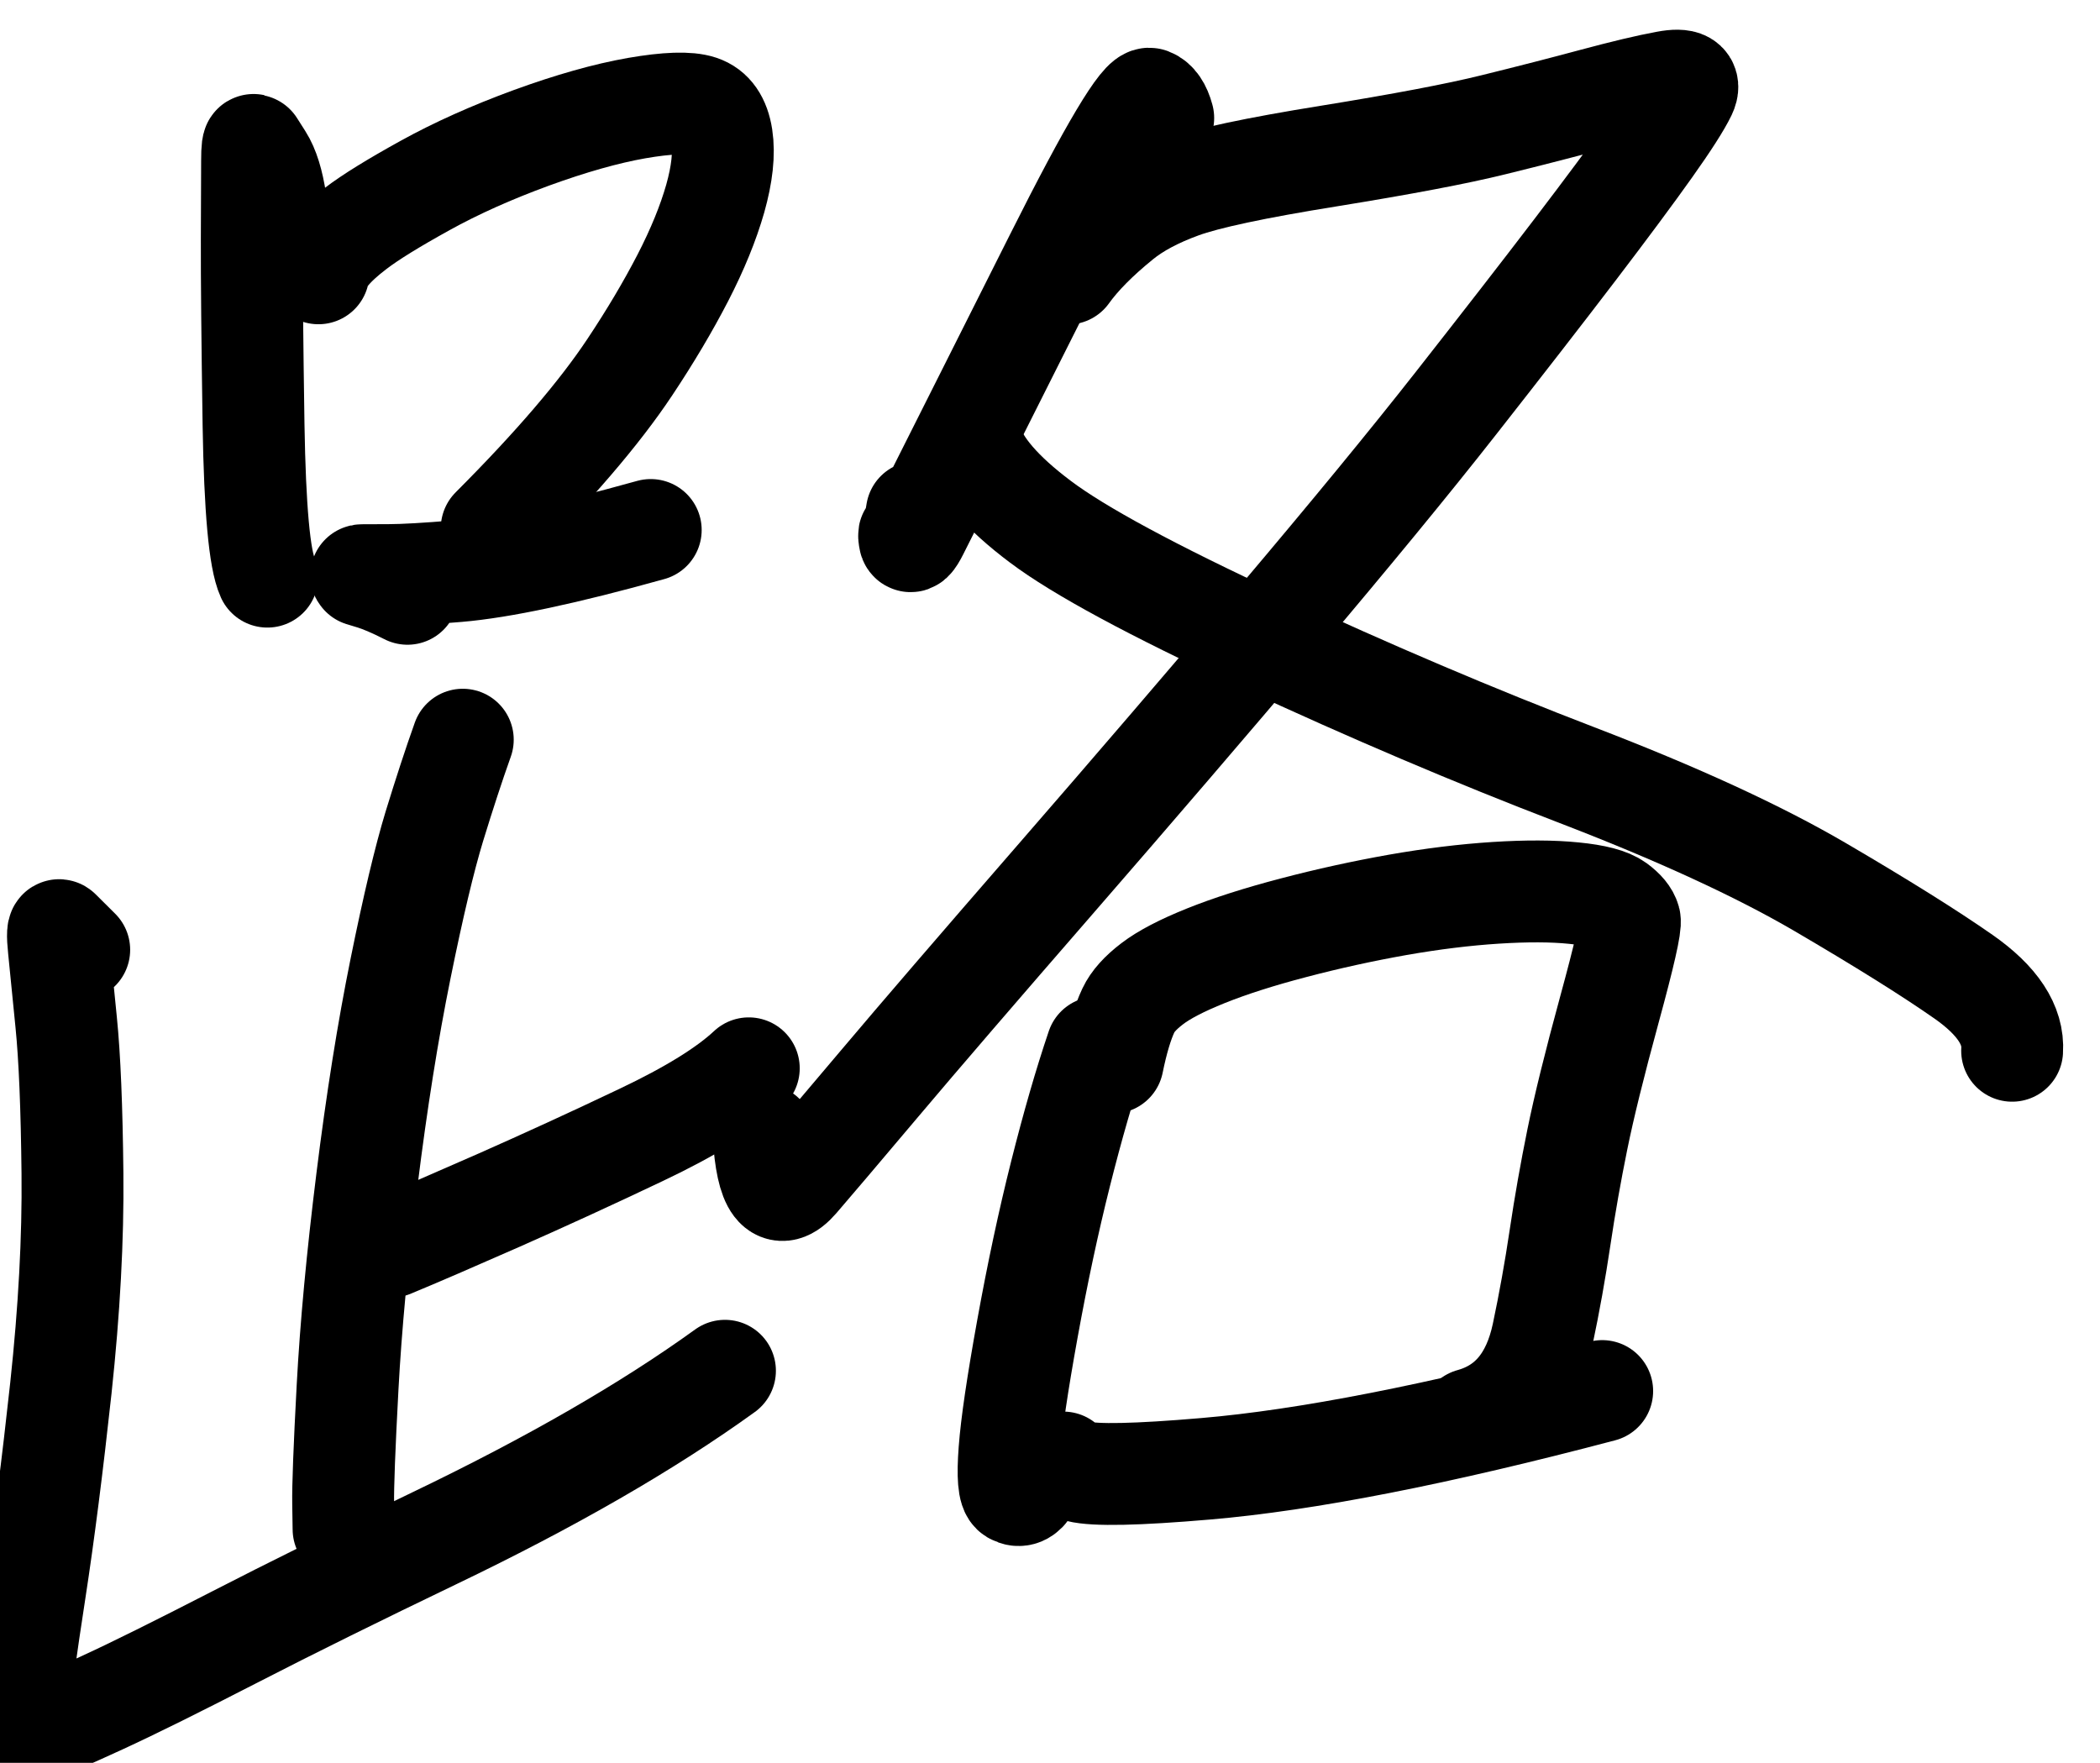 <?xml version="1.0" encoding="UTF-8" standalone="no"?>
<!-- Created with Inkscape (http://www.inkscape.org/) -->

<svg
   version="1.1"
   id="svg2"
   width="15.56"
   height="13.063"
   viewBox="0 0 15.56 13.063"
   sodipodi:docname="E24136542_宋昱宣_預報2.svg"
   inkscape:version="1.2.1 (9c6d41e410, 2022-07-14)"
   xmlns:inkscape="http://www.inkscape.org/namespaces/inkscape"
   xmlns:sodipodi="http://sodipodi.sourceforge.net/DTD/sodipodi-0.dtd"
   xmlns="http://www.w3.org/2000/svg"
   xmlns:svg="http://www.w3.org/2000/svg">
  <defs
     id="defs6" />
  <sodipodi:namedview
     id="namedview4"
     pagecolor="#ffffff"
     bordercolor="#000000"
     borderopacity="0.25"
     inkscape:showpageshadow="2"
     inkscape:pageopacity="0.0"
     inkscape:pagecheckerboard="0"
     inkscape:deskcolor="#d1d1d1"
     showgrid="false"
     inkscape:zoom="2.3786081"
     inkscape:cx="203.48035"
     inkscape:cy="340.32508"
     inkscape:window-width="1600"
     inkscape:window-height="930"
     inkscape:window-x="-6"
     inkscape:window-y="-6"
     inkscape:window-maximized="1"
     inkscape:current-layer="g10" />
  <g
     id="g10"
     inkscape:groupmode="layer"
     inkscape:label="Page 1"
     transform="matrix(1.333,0,0,-1.333,-236.614,1055.747)">
    <g
       id="g613767">
      <g
         id="g1452"
         transform="matrix(0.545,0,0,-0.545,0,841.89)">
        <path
           d="m 328.509,93.581 c -0.029,-0.195 -0.074,-0.341 -0.137,-0.44 -0.043,-0.068 -0.071,-0.112 -0.084,-0.132 -0.013,-0.021 -0.02,0.031 -0.02,0.156 -4e-4,0.125 -0.001,0.391 -0.003,0.799 -0.001,0.408 0.005,1.04 0.018,1.896 0.014,0.856 0.061,1.372 0.141,1.548"
           style="fill:none;stroke:#000000;stroke-width:1.039;stroke-linecap:round;stroke-linejoin:round;stroke-miterlimit:10;stroke-dasharray:none;stroke-opacity:1"
           id="path1454" />
      </g>
      <g
         id="g1456"
         transform="matrix(0.545,0,0,-0.545,0,841.89)">
        <path
           d="m 328.945,94.314 c 0.02,-0.128 0.147,-0.281 0.38,-0.458 0.15,-0.115 0.386,-0.26 0.706,-0.437 0.32,-0.177 0.682,-0.339 1.086,-0.487 0.404,-0.147 0.761,-0.248 1.073,-0.303 0.312,-0.054 0.528,-0.061 0.649,-0.021 0.121,0.04 0.194,0.146 0.22,0.315 0.026,0.17 0.003,0.379 -0.067,0.628 -0.071,0.249 -0.181,0.519 -0.331,0.81 -0.15,0.29 -0.33,0.594 -0.541,0.911 -0.309,0.465 -0.779,1.013 -1.408,1.643"
           style="fill:none;stroke:#000000;stroke-width:1.039;stroke-linecap:round;stroke-linejoin:round;stroke-miterlimit:10;stroke-dasharray:none;stroke-opacity:1"
           id="path1458" />
      </g>
      <g
         id="g1460"
         transform="matrix(0.545,0,0,-0.545,0,841.89)">
        <path
           d="m 329.853,97.583 c -0.149,-0.076 -0.27,-0.127 -0.363,-0.155 -0.064,-0.019 -0.099,-0.03 -0.105,-0.032 -0.006,-0.002 -0.002,-0.003 0.014,-0.003 0.016,-5e-5 0.103,-3.4e-4 0.262,-8.6e-4 0.159,-5.2e-4 0.392,-0.014 0.7,-0.04 0.449,-0.038 1.106,-0.178 1.973,-0.42"
           style="fill:none;stroke:#000000;stroke-width:1.039;stroke-linecap:round;stroke-linejoin:round;stroke-miterlimit:10;stroke-dasharray:none;stroke-opacity:1"
           id="path1462" />
      </g>
      <g
         id="g1464"
         transform="matrix(0.545,0,0,-0.545,0,841.89)">
        <path
           d="m 330.417,99.071 c -0.092,0.258 -0.188,0.552 -0.29,0.884 -0.101,0.332 -0.216,0.815 -0.345,1.452 -0.129,0.636 -0.243,1.353 -0.342,2.149 -0.099,0.796 -0.165,1.503 -0.198,2.12 -0.033,0.617 -0.048,1.013 -0.045,1.187 0.003,0.174 0.004,0.261 0.004,0.261"
           style="fill:none;stroke:#000000;stroke-width:1.039;stroke-linecap:round;stroke-linejoin:round;stroke-miterlimit:10;stroke-dasharray:none;stroke-opacity:1"
           id="path1466" />
      </g>
      <g
         id="g1468"
         transform="matrix(0.545,0,0,-0.545,0,841.89)">
        <path
           d="m 329.688,104.242 c 0.273,-0.113 0.64,-0.272 1.101,-0.475 0.461,-0.204 0.944,-0.425 1.448,-0.665 0.504,-0.239 0.87,-0.466 1.097,-0.679"
           style="fill:none;stroke:#000000;stroke-width:1.039;stroke-linecap:round;stroke-linejoin:round;stroke-miterlimit:10;stroke-dasharray:none;stroke-opacity:1"
           id="path1470" />
      </g>
      <g
         id="g1472"
         transform="matrix(0.545,0,0,-0.545,0,841.89)">
        <path
           d="m 326.505,101.214 c -0.1,-0.099 -0.165,-0.164 -0.197,-0.196 -0.022,-0.022 -0.026,0.039 -0.011,0.183 0.014,0.144 0.04,0.395 0.075,0.753 0.036,0.358 0.057,0.871 0.064,1.539 0.007,0.668 -0.033,1.399 -0.118,2.191 -0.086,0.792 -0.174,1.484 -0.265,2.075 -0.091,0.591 -0.145,0.983 -0.162,1.178 -0.017,0.195 -0.025,0.298 -0.026,0.308 -9e-4,0.011 0.002,0.015 0.009,0.012 0.007,-0.002 0.072,-0.026 0.196,-0.072 0.124,-0.045 0.347,-0.143 0.671,-0.292 0.324,-0.149 0.774,-0.373 1.35,-0.669 0.577,-0.297 1.255,-0.632 2.035,-1.007 1.192,-0.572 2.18,-1.142 2.965,-1.709"
           style="fill:none;stroke:#000000;stroke-width:1.039;stroke-linecap:round;stroke-linejoin:round;stroke-miterlimit:10;stroke-dasharray:none;stroke-opacity:1"
           id="path1474" />
      </g>
      <g
         id="g1476"
         transform="matrix(0.545,0,0,-0.545,0,841.89)">
        <path
           d="m 337.561,92.73 c -0.029,-0.108 -0.074,-0.173 -0.135,-0.196 -0.042,-0.016 -0.143,0.11 -0.303,0.378 -0.16,0.268 -0.381,0.682 -0.662,1.242 -0.281,0.561 -0.573,1.141 -0.875,1.741 -0.302,0.6 -0.478,0.95 -0.528,1.05 -0.05,0.1 -0.079,0.126 -0.085,0.079 -0.007,-0.047 -0.005,-0.055 0.005,-0.025 0.014,0.043 0.037,-0.04 0.07,-0.25"
           style="fill:none;stroke:#000000;stroke-width:1.039;stroke-linecap:round;stroke-linejoin:round;stroke-miterlimit:10;stroke-dasharray:none;stroke-opacity:1"
           id="path1478" />
      </g>
      <g
         id="g1480"
         transform="matrix(0.545,0,0,-0.545,0,841.89)">
        <path
           d="m 336.586,94.317 c 0.124,-0.173 0.305,-0.356 0.544,-0.55 0.156,-0.127 0.361,-0.236 0.616,-0.329 0.255,-0.093 0.756,-0.2 1.503,-0.32 0.747,-0.121 1.308,-0.227 1.683,-0.32 0.374,-0.092 0.715,-0.18 1.02,-0.262 0.306,-0.082 0.552,-0.141 0.738,-0.175 0.186,-0.035 0.252,0.004 0.199,0.116 -0.054,0.112 -0.173,0.299 -0.358,0.559 -0.185,0.261 -0.442,0.607 -0.772,1.04 -0.33,0.433 -0.734,0.953 -1.211,1.561 -0.477,0.608 -1.08,1.341 -1.807,2.201 -0.728,0.859 -1.486,1.743 -2.275,2.651 -0.789,0.908 -1.389,1.605 -1.799,2.091 -0.41,0.486 -0.688,0.813 -0.832,0.98 -0.199,0.231 -0.316,0.079 -0.35,-0.457"
           style="fill:none;stroke:#000000;stroke-width:1.039;stroke-linecap:round;stroke-linejoin:round;stroke-miterlimit:10;stroke-dasharray:none;stroke-opacity:1"
           id="path1482" />
      </g>
      <g
         id="g1484"
         transform="matrix(0.545,0,0,-0.545,0,841.89)">
        <path
           d="m 335.604,96.032 c 0.075,0.247 0.309,0.519 0.703,0.815 0.394,0.297 1.145,0.702 2.253,1.216 1.107,0.514 2.177,0.969 3.209,1.365 1.032,0.396 1.862,0.778 2.49,1.145 0.627,0.367 1.115,0.672 1.463,0.915 0.348,0.243 0.514,0.495 0.497,0.756"
           style="fill:none;stroke:#000000;stroke-width:1.039;stroke-linecap:round;stroke-linejoin:round;stroke-miterlimit:10;stroke-dasharray:none;stroke-opacity:1"
           id="path1486" />
      </g>
      <g
         id="g1488"
         transform="matrix(0.545,0,0,-0.545,0,841.89)">
        <path
           d="m 336.886,102.21 c -0.126,0.372 -0.25,0.802 -0.373,1.291 -0.123,0.489 -0.235,1.015 -0.337,1.578 -0.102,0.563 -0.163,0.977 -0.183,1.242 -0.02,0.265 -0.008,0.411 0.037,0.438 0.064,0.037 0.12,0.014 0.169,-0.07"
           style="fill:none;stroke:#000000;stroke-width:1.039;stroke-linecap:round;stroke-linejoin:round;stroke-miterlimit:10;stroke-dasharray:none;stroke-opacity:1"
           id="path1490" />
      </g>
      <g
         id="g1492"
         transform="matrix(0.545,0,0,-0.545,0,841.89)">
        <path
           d="m 337.046,102.365 c 0.046,-0.226 0.099,-0.404 0.16,-0.534 0.042,-0.089 0.122,-0.179 0.243,-0.271 0.12,-0.092 0.303,-0.187 0.547,-0.285 0.244,-0.098 0.543,-0.194 0.895,-0.286 0.353,-0.093 0.706,-0.17 1.06,-0.233 0.354,-0.062 0.688,-0.103 1.001,-0.123 0.314,-0.02 0.579,-0.019 0.796,0.003 0.217,0.021 0.363,0.06 0.438,0.115 0.075,0.055 0.119,0.109 0.133,0.16 0.014,0.051 -0.055,0.355 -0.207,0.911 -0.152,0.556 -0.261,0.999 -0.328,1.329 -0.067,0.33 -0.126,0.663 -0.176,0.999 -0.05,0.336 -0.109,0.664 -0.177,0.986 -0.1,0.47 -0.343,0.759 -0.73,0.866"
           style="fill:none;stroke:#000000;stroke-width:1.039;stroke-linecap:round;stroke-linejoin:round;stroke-miterlimit:10;stroke-dasharray:none;stroke-opacity:1"
           id="path1494" />
      </g>
      <g
         id="g1496"
         transform="matrix(0.545,0,0,-0.545,0,841.89)">
        <path
           d="m 336.542,106.444 c -0.159,-0.005 -0.21,-0.001 -0.153,0.013 0.041,0.01 0.144,0.036 0.309,0.078 0.165,0.042 0.596,0.033 1.295,-0.027 1.024,-0.087 2.372,-0.351 4.045,-0.793"
           style="fill:none;stroke:#000000;stroke-width:1.039;stroke-linecap:round;stroke-linejoin:round;stroke-miterlimit:10;stroke-dasharray:none;stroke-opacity:1"
           id="path1498" />
      </g>
    </g>
  </g>
</svg>
